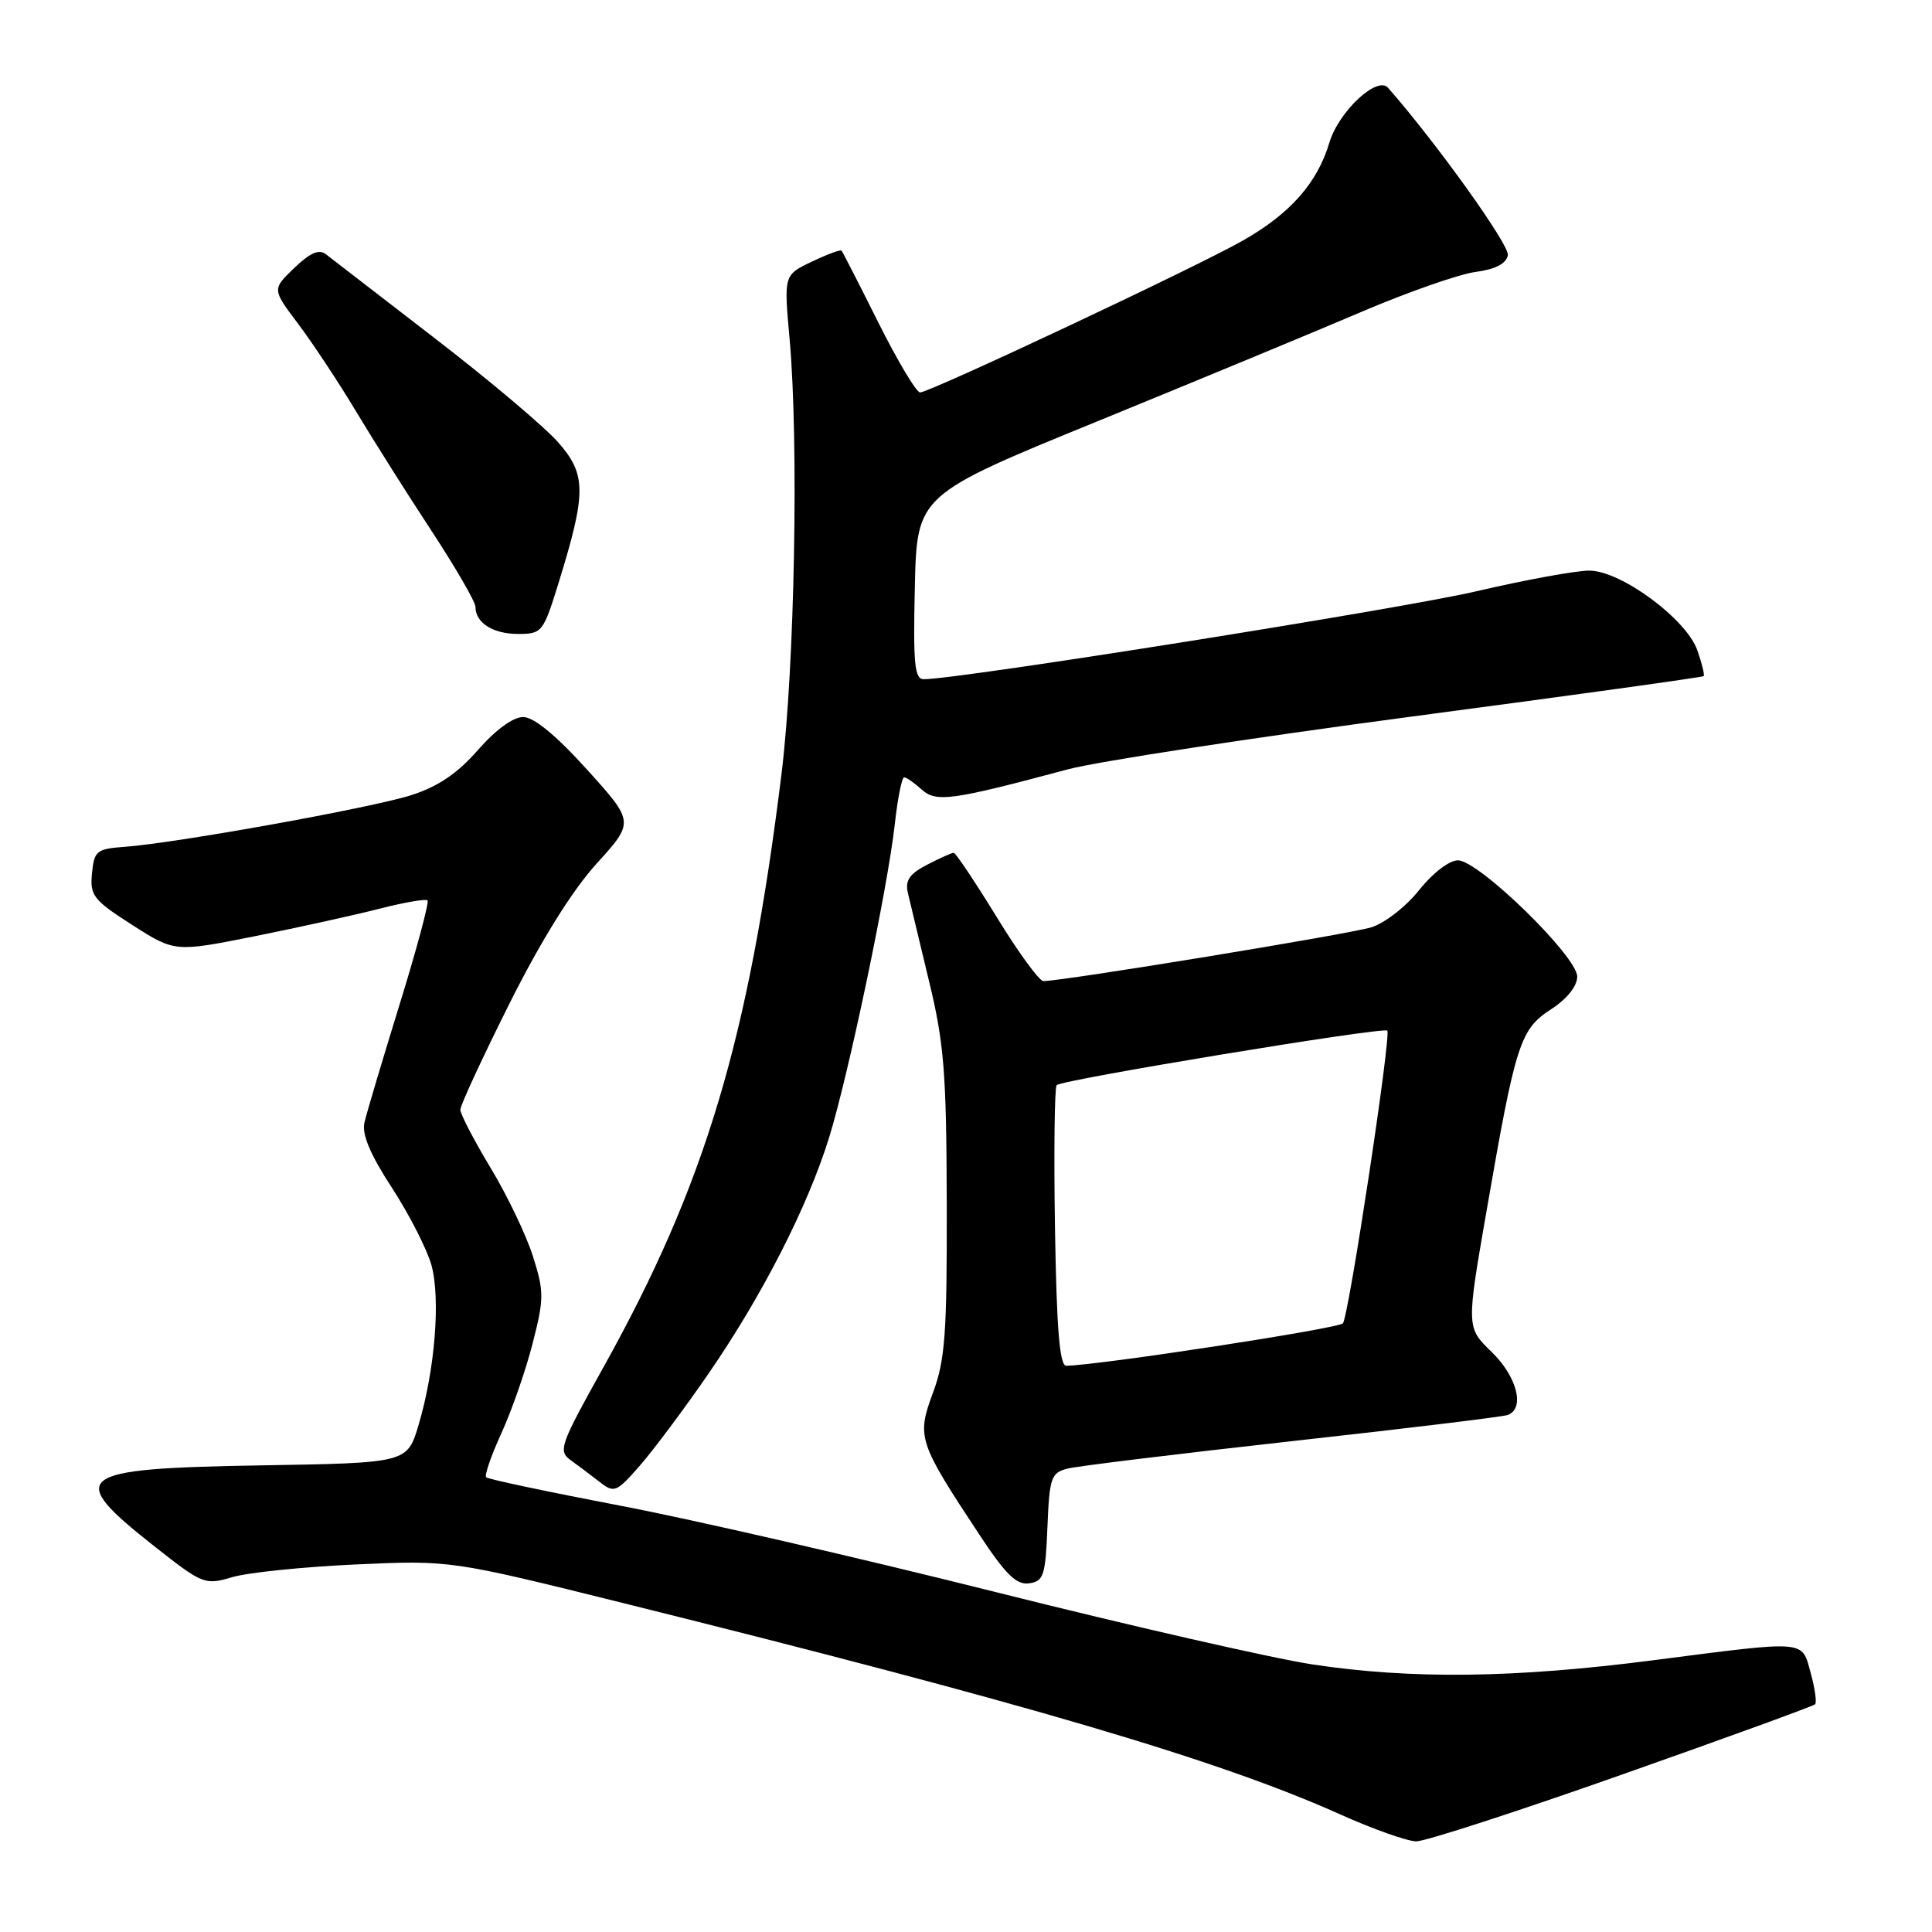 <?xml version="1.0" encoding="UTF-8" standalone="no"?>
<!DOCTYPE svg PUBLIC "-//W3C//DTD SVG 1.1//EN" "http://www.w3.org/Graphics/SVG/1.1/DTD/svg11.dtd" >
<svg xmlns="http://www.w3.org/2000/svg" xmlns:xlink="http://www.w3.org/1999/xlink" version="1.1" viewBox="0 0 256 256">
 <g >
 <path fill="currentColor"
d=" M 214.95 235.13 C 228.76 230.26 240.26 226.07 240.51 225.83 C 240.75 225.59 240.49 223.73 239.93 221.69 C 238.70 217.26 239.65 217.34 219.00 220.00 C 200.68 222.36 187.07 222.53 173.94 220.55 C 168.68 219.75 149.78 215.44 131.94 210.96 C 114.10 206.48 91.71 201.32 82.18 199.51 C 72.66 197.69 64.67 196.00 64.42 195.75 C 64.17 195.51 65.08 192.87 66.44 189.90 C 67.80 186.93 69.66 181.59 70.57 178.03 C 72.10 172.08 72.10 171.16 70.63 166.50 C 69.75 163.71 67.23 158.43 65.02 154.77 C 62.81 151.11 61.00 147.63 61.00 147.04 C 61.00 146.45 63.93 140.13 67.50 132.99 C 71.70 124.61 75.79 118.04 79.03 114.46 C 84.06 108.92 84.06 108.92 77.78 101.97 C 73.70 97.45 70.74 95.02 69.33 95.01 C 68.00 95.00 65.66 96.71 63.33 99.38 C 60.62 102.48 58.04 104.23 54.50 105.36 C 49.23 107.05 23.30 111.72 16.50 112.21 C 12.80 112.48 12.48 112.74 12.19 115.72 C 11.90 118.67 12.37 119.26 17.52 122.56 C 23.17 126.17 23.17 126.17 33.84 124.04 C 39.70 122.86 47.14 121.22 50.36 120.39 C 53.58 119.57 56.41 119.08 56.65 119.31 C 56.88 119.55 55.22 125.76 52.94 133.12 C 50.67 140.48 48.57 147.51 48.29 148.75 C 47.93 150.30 49.06 152.99 51.94 157.40 C 54.23 160.92 56.58 165.53 57.17 167.64 C 58.39 172.08 57.64 181.49 55.47 188.79 C 53.97 193.85 53.97 193.85 34.53 194.17 C 9.68 194.59 8.51 195.50 20.63 205.03 C 26.86 209.93 27.17 210.05 30.78 208.98 C 32.83 208.37 40.17 207.62 47.09 207.30 C 59.69 206.73 59.69 206.73 82.59 212.42 C 136.05 225.71 161.55 233.22 177.50 240.38 C 181.90 242.36 186.48 243.98 187.67 243.99 C 188.86 243.99 201.14 240.01 214.95 235.13 Z  M 138.79 202.35 C 139.06 195.75 139.27 195.15 141.48 194.59 C 142.80 194.26 156.17 192.63 171.19 190.96 C 186.21 189.30 199.06 187.74 199.75 187.50 C 202.11 186.68 201.04 182.43 197.65 179.14 C 194.29 175.89 194.29 175.89 197.02 160.20 C 200.83 138.24 201.42 136.39 205.53 133.73 C 207.63 132.37 208.98 130.68 208.99 129.41 C 209.00 126.74 195.94 114.00 193.18 114.00 C 192.03 114.00 189.83 115.69 188.05 117.93 C 186.34 120.10 183.49 122.32 181.72 122.87 C 178.90 123.76 140.82 130.00 138.25 130.00 C 137.71 130.00 134.92 126.18 132.06 121.50 C 129.19 116.83 126.63 113.00 126.37 113.00 C 126.11 113.00 124.53 113.71 122.85 114.58 C 120.51 115.79 119.91 116.66 120.30 118.33 C 120.58 119.52 121.84 124.78 123.10 130.00 C 125.10 138.24 125.41 142.14 125.45 159.50 C 125.49 176.68 125.24 180.21 123.62 184.55 C 121.45 190.41 121.66 191.06 129.74 203.30 C 133.25 208.63 134.69 210.04 136.36 209.80 C 138.29 209.53 138.53 208.78 138.79 202.35 Z  M 93.89 182.00 C 101.01 171.67 107.05 159.83 109.88 150.67 C 112.46 142.29 117.61 117.74 118.56 109.25 C 118.94 105.81 119.50 103.00 119.80 103.00 C 120.10 103.00 121.14 103.72 122.12 104.61 C 124.05 106.35 126.05 106.08 141.50 101.94 C 145.35 100.91 165.82 97.77 186.98 94.96 C 208.15 92.16 225.59 89.74 225.74 89.59 C 225.89 89.45 225.52 87.91 224.91 86.18 C 223.47 82.04 214.83 75.65 210.62 75.61 C 208.90 75.59 202.13 76.83 195.57 78.36 C 185.56 80.69 127.05 90.00 122.40 90.00 C 121.18 90.00 120.99 87.96 121.22 77.80 C 121.50 65.59 121.50 65.59 145.50 55.79 C 158.70 50.39 174.45 43.87 180.50 41.28 C 186.55 38.70 193.29 36.34 195.49 36.04 C 198.16 35.68 199.58 34.94 199.80 33.81 C 200.05 32.50 190.34 18.94 183.92 11.63 C 182.49 10.00 177.38 14.78 176.15 18.90 C 174.54 24.26 170.98 28.29 164.70 31.87 C 158.56 35.37 123.20 52.00 121.91 52.00 C 121.42 52.00 118.94 47.84 116.39 42.75 C 113.85 37.66 111.65 33.37 111.51 33.21 C 111.36 33.05 109.58 33.71 107.55 34.68 C 103.86 36.44 103.86 36.44 104.63 44.97 C 105.85 58.58 105.30 88.37 103.56 102.50 C 99.21 137.76 93.45 156.94 79.99 181.11 C 74.16 191.56 73.92 192.26 75.66 193.51 C 76.67 194.24 78.40 195.54 79.50 196.40 C 81.38 197.86 81.70 197.73 84.76 194.23 C 86.56 192.18 90.67 186.68 93.89 182.00 Z  M 74.01 77.25 C 77.71 65.28 77.71 62.88 73.97 58.62 C 72.18 56.58 64.82 50.37 57.61 44.82 C 50.40 39.27 43.92 34.27 43.21 33.71 C 42.28 32.97 41.12 33.47 38.99 35.51 C 36.05 38.33 36.05 38.33 39.51 42.91 C 41.41 45.44 44.86 50.65 47.17 54.50 C 49.48 58.35 53.99 65.49 57.19 70.36 C 60.38 75.23 63.00 79.75 63.00 80.41 C 63.00 82.53 65.32 84.00 68.66 84.00 C 71.81 84.00 71.99 83.78 74.01 77.25 Z  M 139.79 162.75 C 139.63 152.71 139.73 144.18 140.01 143.79 C 140.51 143.10 183.18 136.06 183.82 136.56 C 184.39 137.00 178.71 174.47 177.94 175.35 C 177.34 176.04 145.79 180.88 141.29 180.97 C 140.41 180.99 140.01 176.19 139.79 162.75 Z "/>
</g>
</svg>